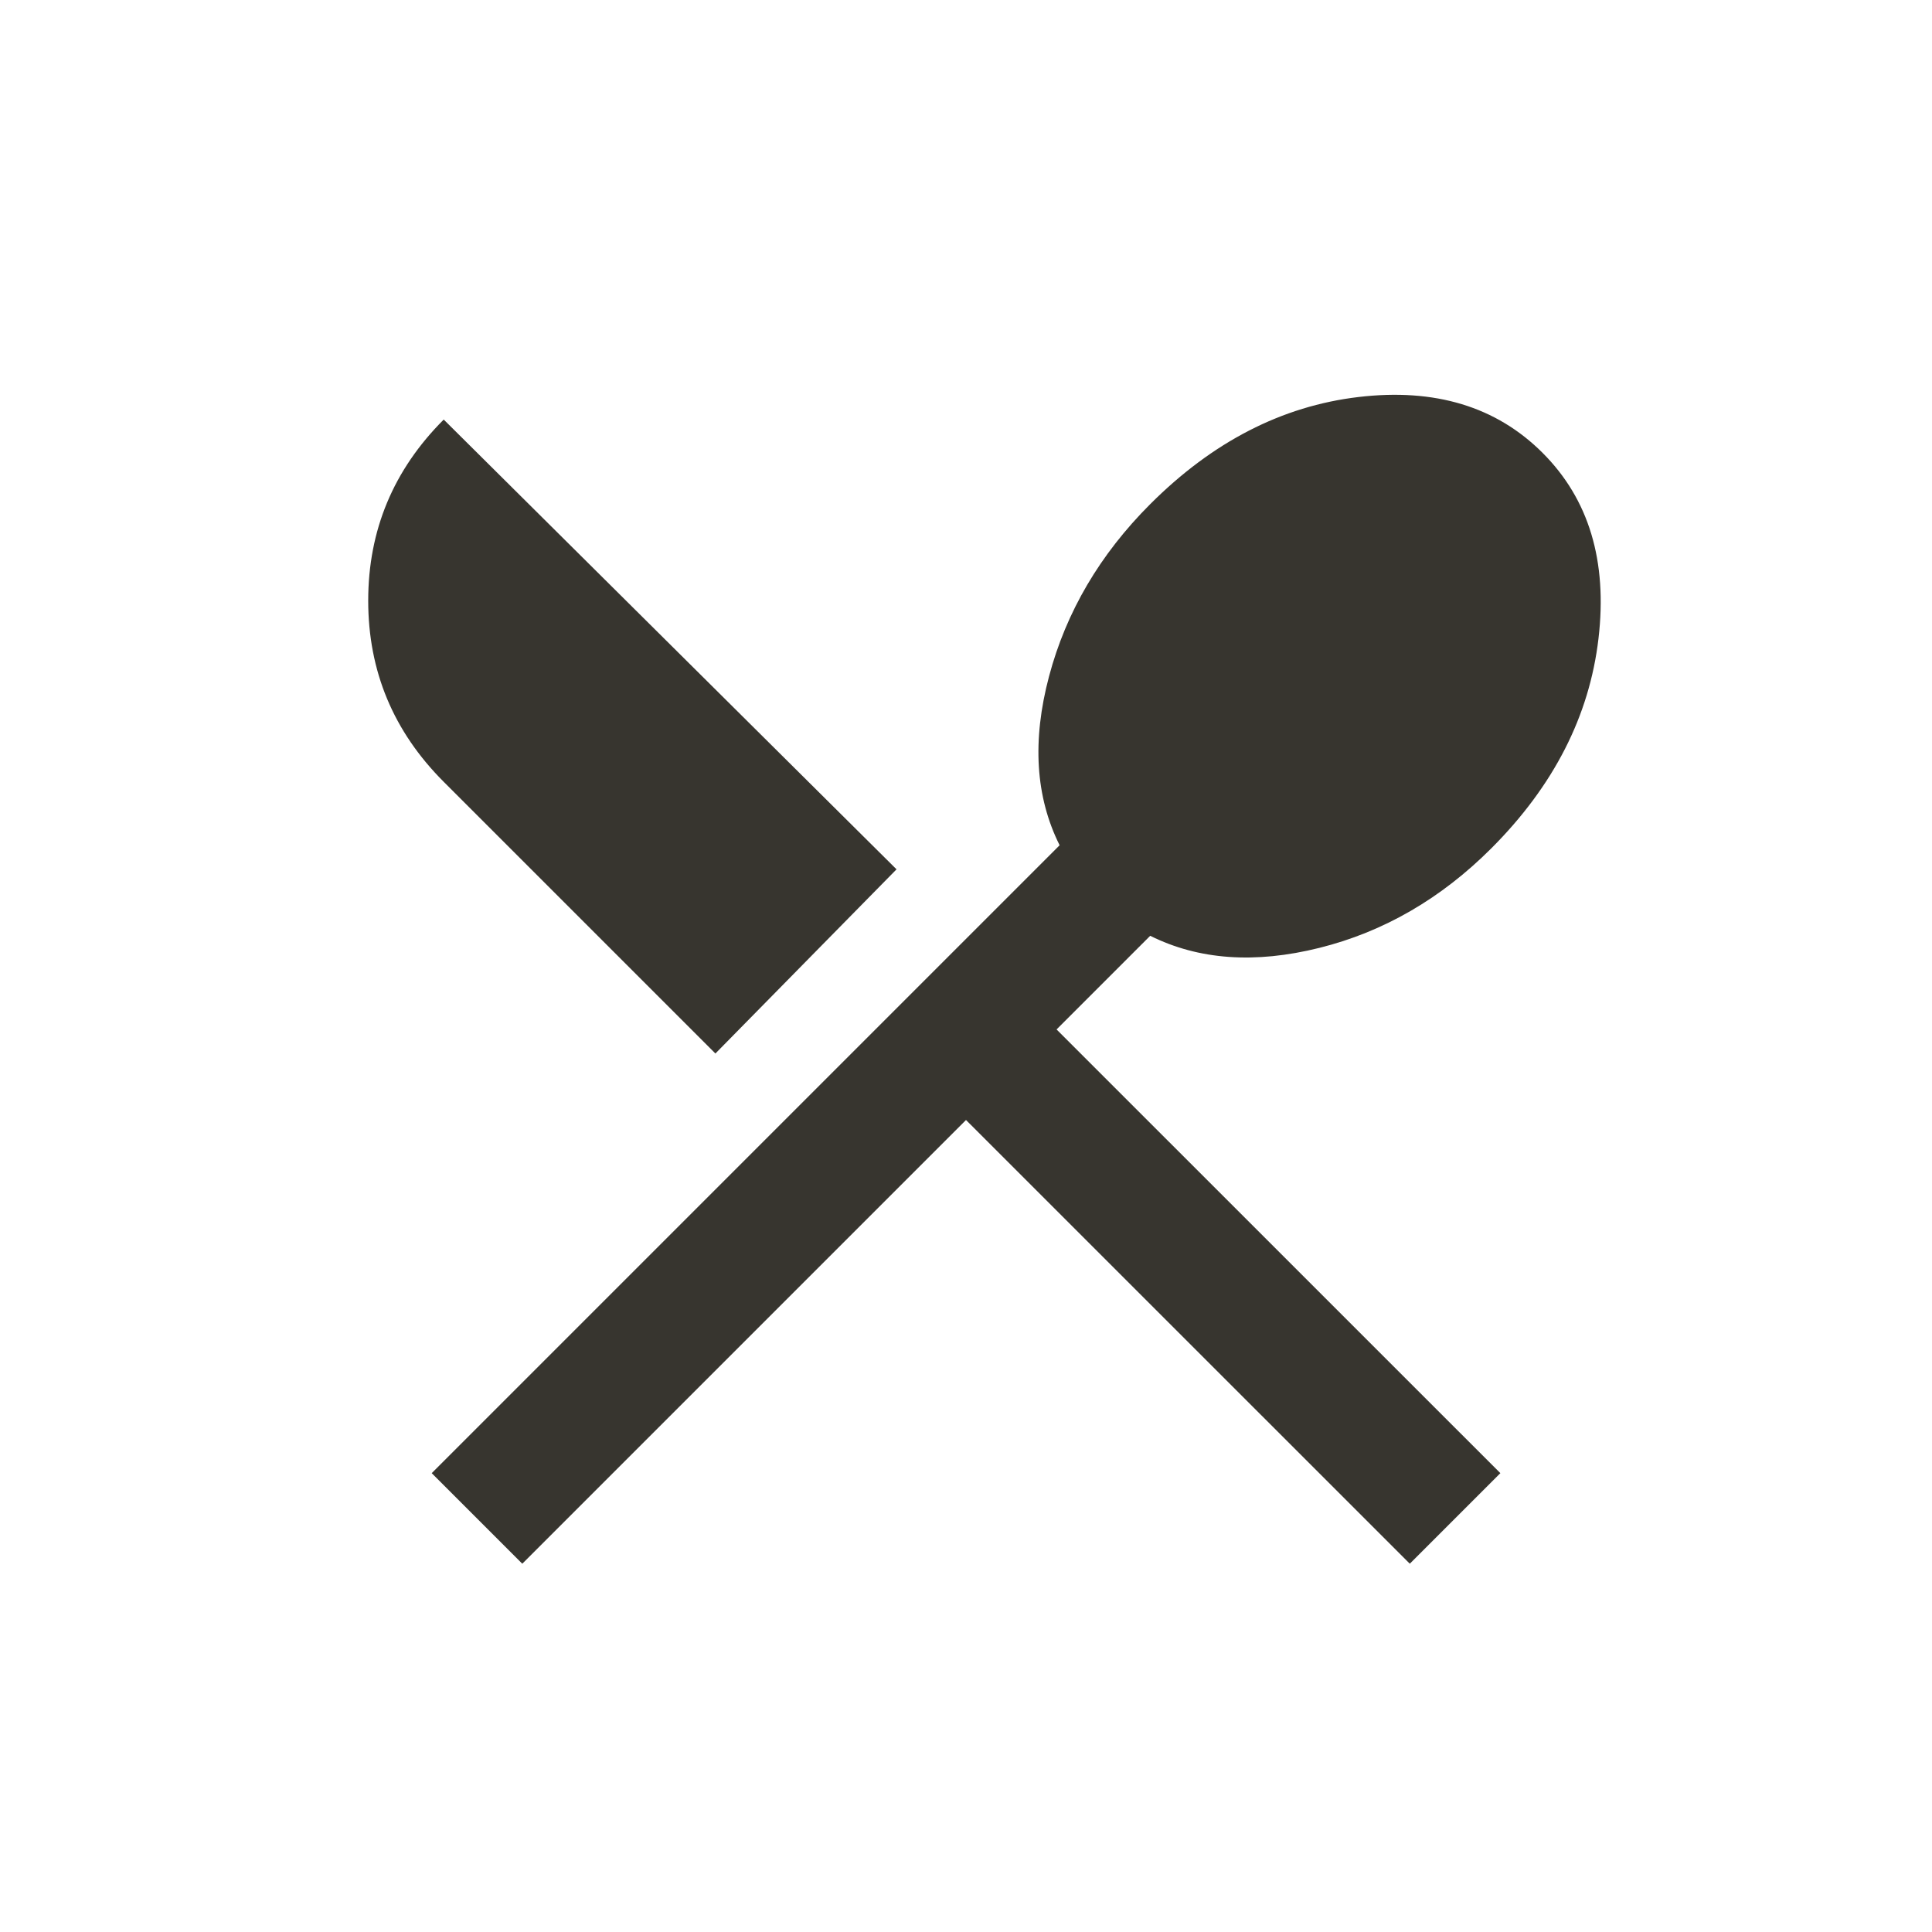 <!-- Generated by IcoMoon.io -->
<svg version="1.1" xmlns="http://www.w3.org/2000/svg" width="24" height="24" viewBox="0 0 24 24">
<title>local_restaurant</title>
<path fill="#37352f" d="M14.288 11.625l-1.163 1.163 5.513 5.512-1.125 1.125-5.513-5.512-5.512 5.512-1.125-1.125 7.8-7.8q-0.45-0.9-0.131-2.1t1.256-2.137q1.162-1.162 2.587-1.331t2.288 0.694 0.694 2.306-1.331 2.606q-0.938 0.938-2.137 1.237t-2.1-0.15zM8.887 13.087l-3.375-3.375q-0.938-0.938-0.938-2.25t0.938-2.25l5.625 5.587z"></path>
</svg>
